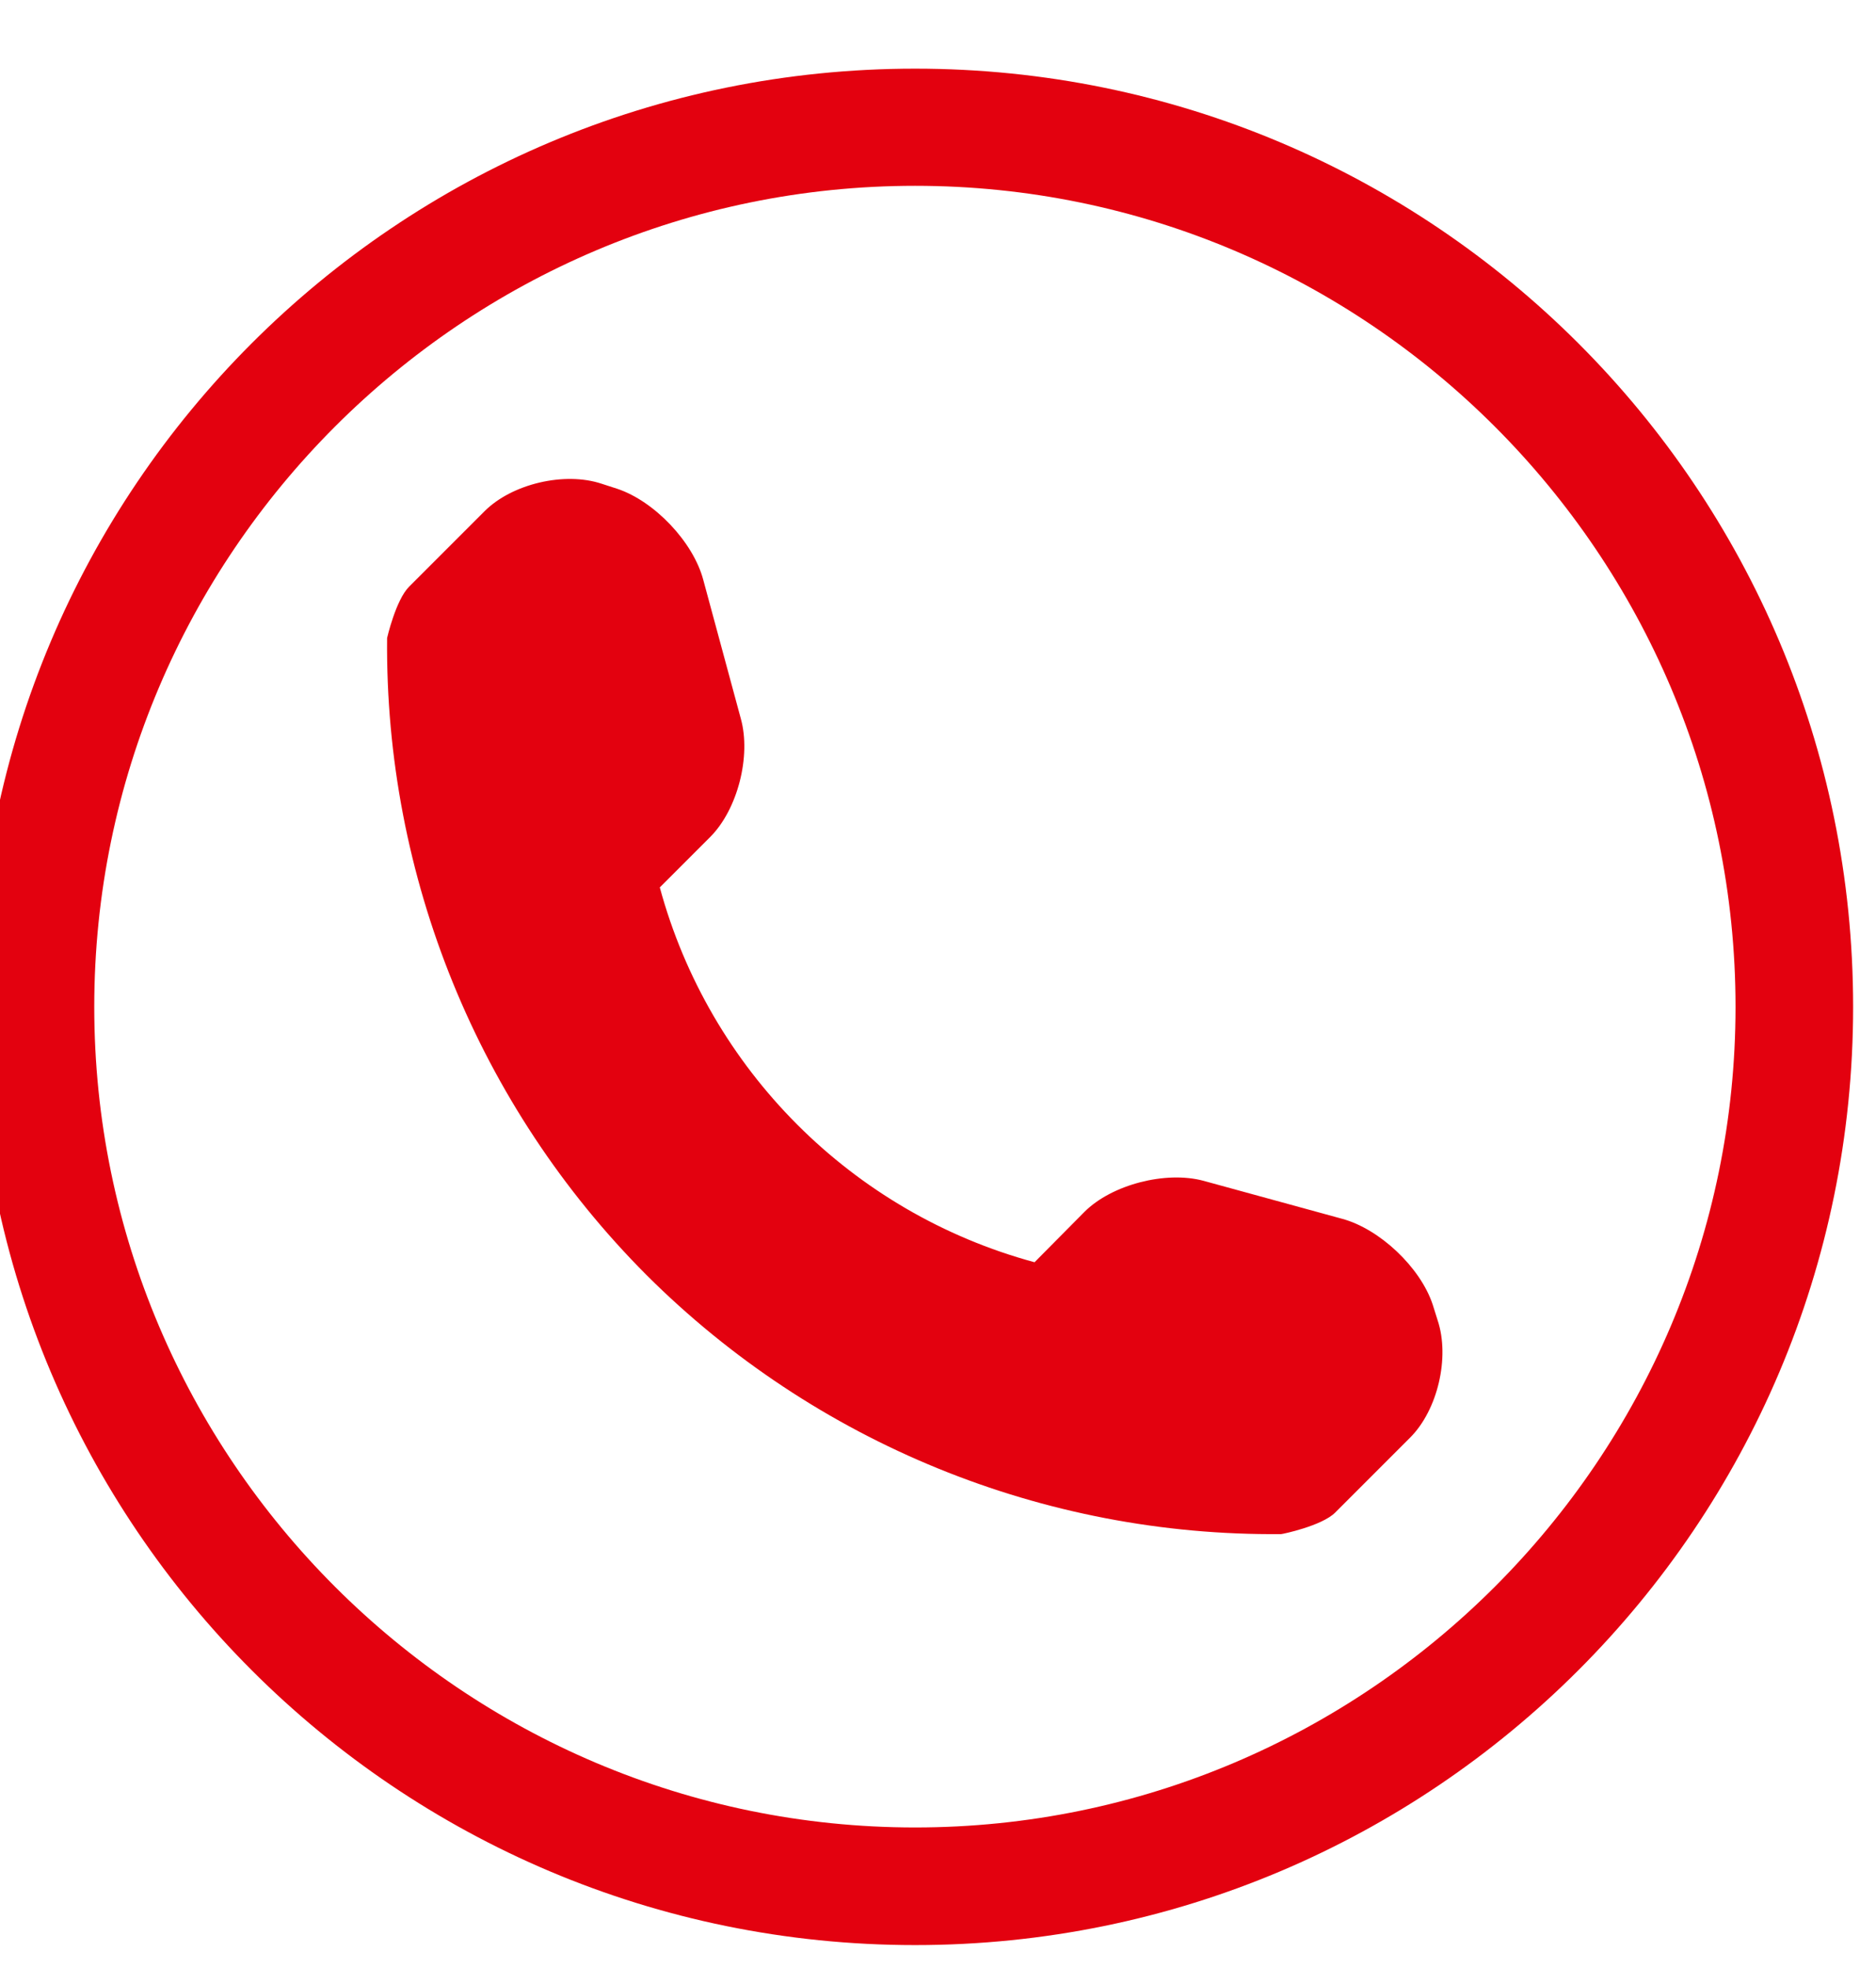 <svg width="41" height="43" viewBox="0 0 41 43" fill="none" xmlns="http://www.w3.org/2000/svg" xmlns:xlink="http://www.w3.org/1999/xlink">
	<desc>
			Created with Pixso.
	</desc>
	<defs/>
	<path id="Vector" d="M20 4.06C29.88 4.06 37.93 12.11 37.93 22C37.93 31.88 29.88 39.93 20 39.93C10.11 39.93 2.06 31.88 2.06 22C2.06 12.11 10.11 4.06 20 4.06ZM20 1.5C8.67 1.5 -0.5 10.67 -0.5 22C-0.5 33.32 8.67 42.5 20 42.5C31.32 42.5 40.5 33.32 40.5 22C40.5 10.67 31.32 1.5 20 1.5ZM31.42 28.85L31.31 28.5C31.04 27.69 30.15 26.85 29.33 26.63L26.3 25.8C25.48 25.58 24.3 25.88 23.7 26.48L22.61 27.58C18.62 26.5 15.5 23.37 14.42 19.39L15.52 18.29C16.12 17.69 16.42 16.52 16.19 15.7L15.37 12.67C15.15 11.84 14.3 10.95 13.49 10.68L13.15 10.57C12.34 10.3 11.19 10.57 10.59 11.17L8.94 12.82C8.65 13.11 8.46 13.94 8.46 13.94C8.41 19.15 10.45 24.17 14.13 27.86C17.81 31.53 22.81 33.57 28 33.52C28.03 33.52 28.89 33.34 29.18 33.05L30.82 31.41C31.42 30.81 31.69 29.66 31.42 28.85Z" fill="#E3010F" fill-opacity="1" fill-rule="nonzero"/>
</svg>
